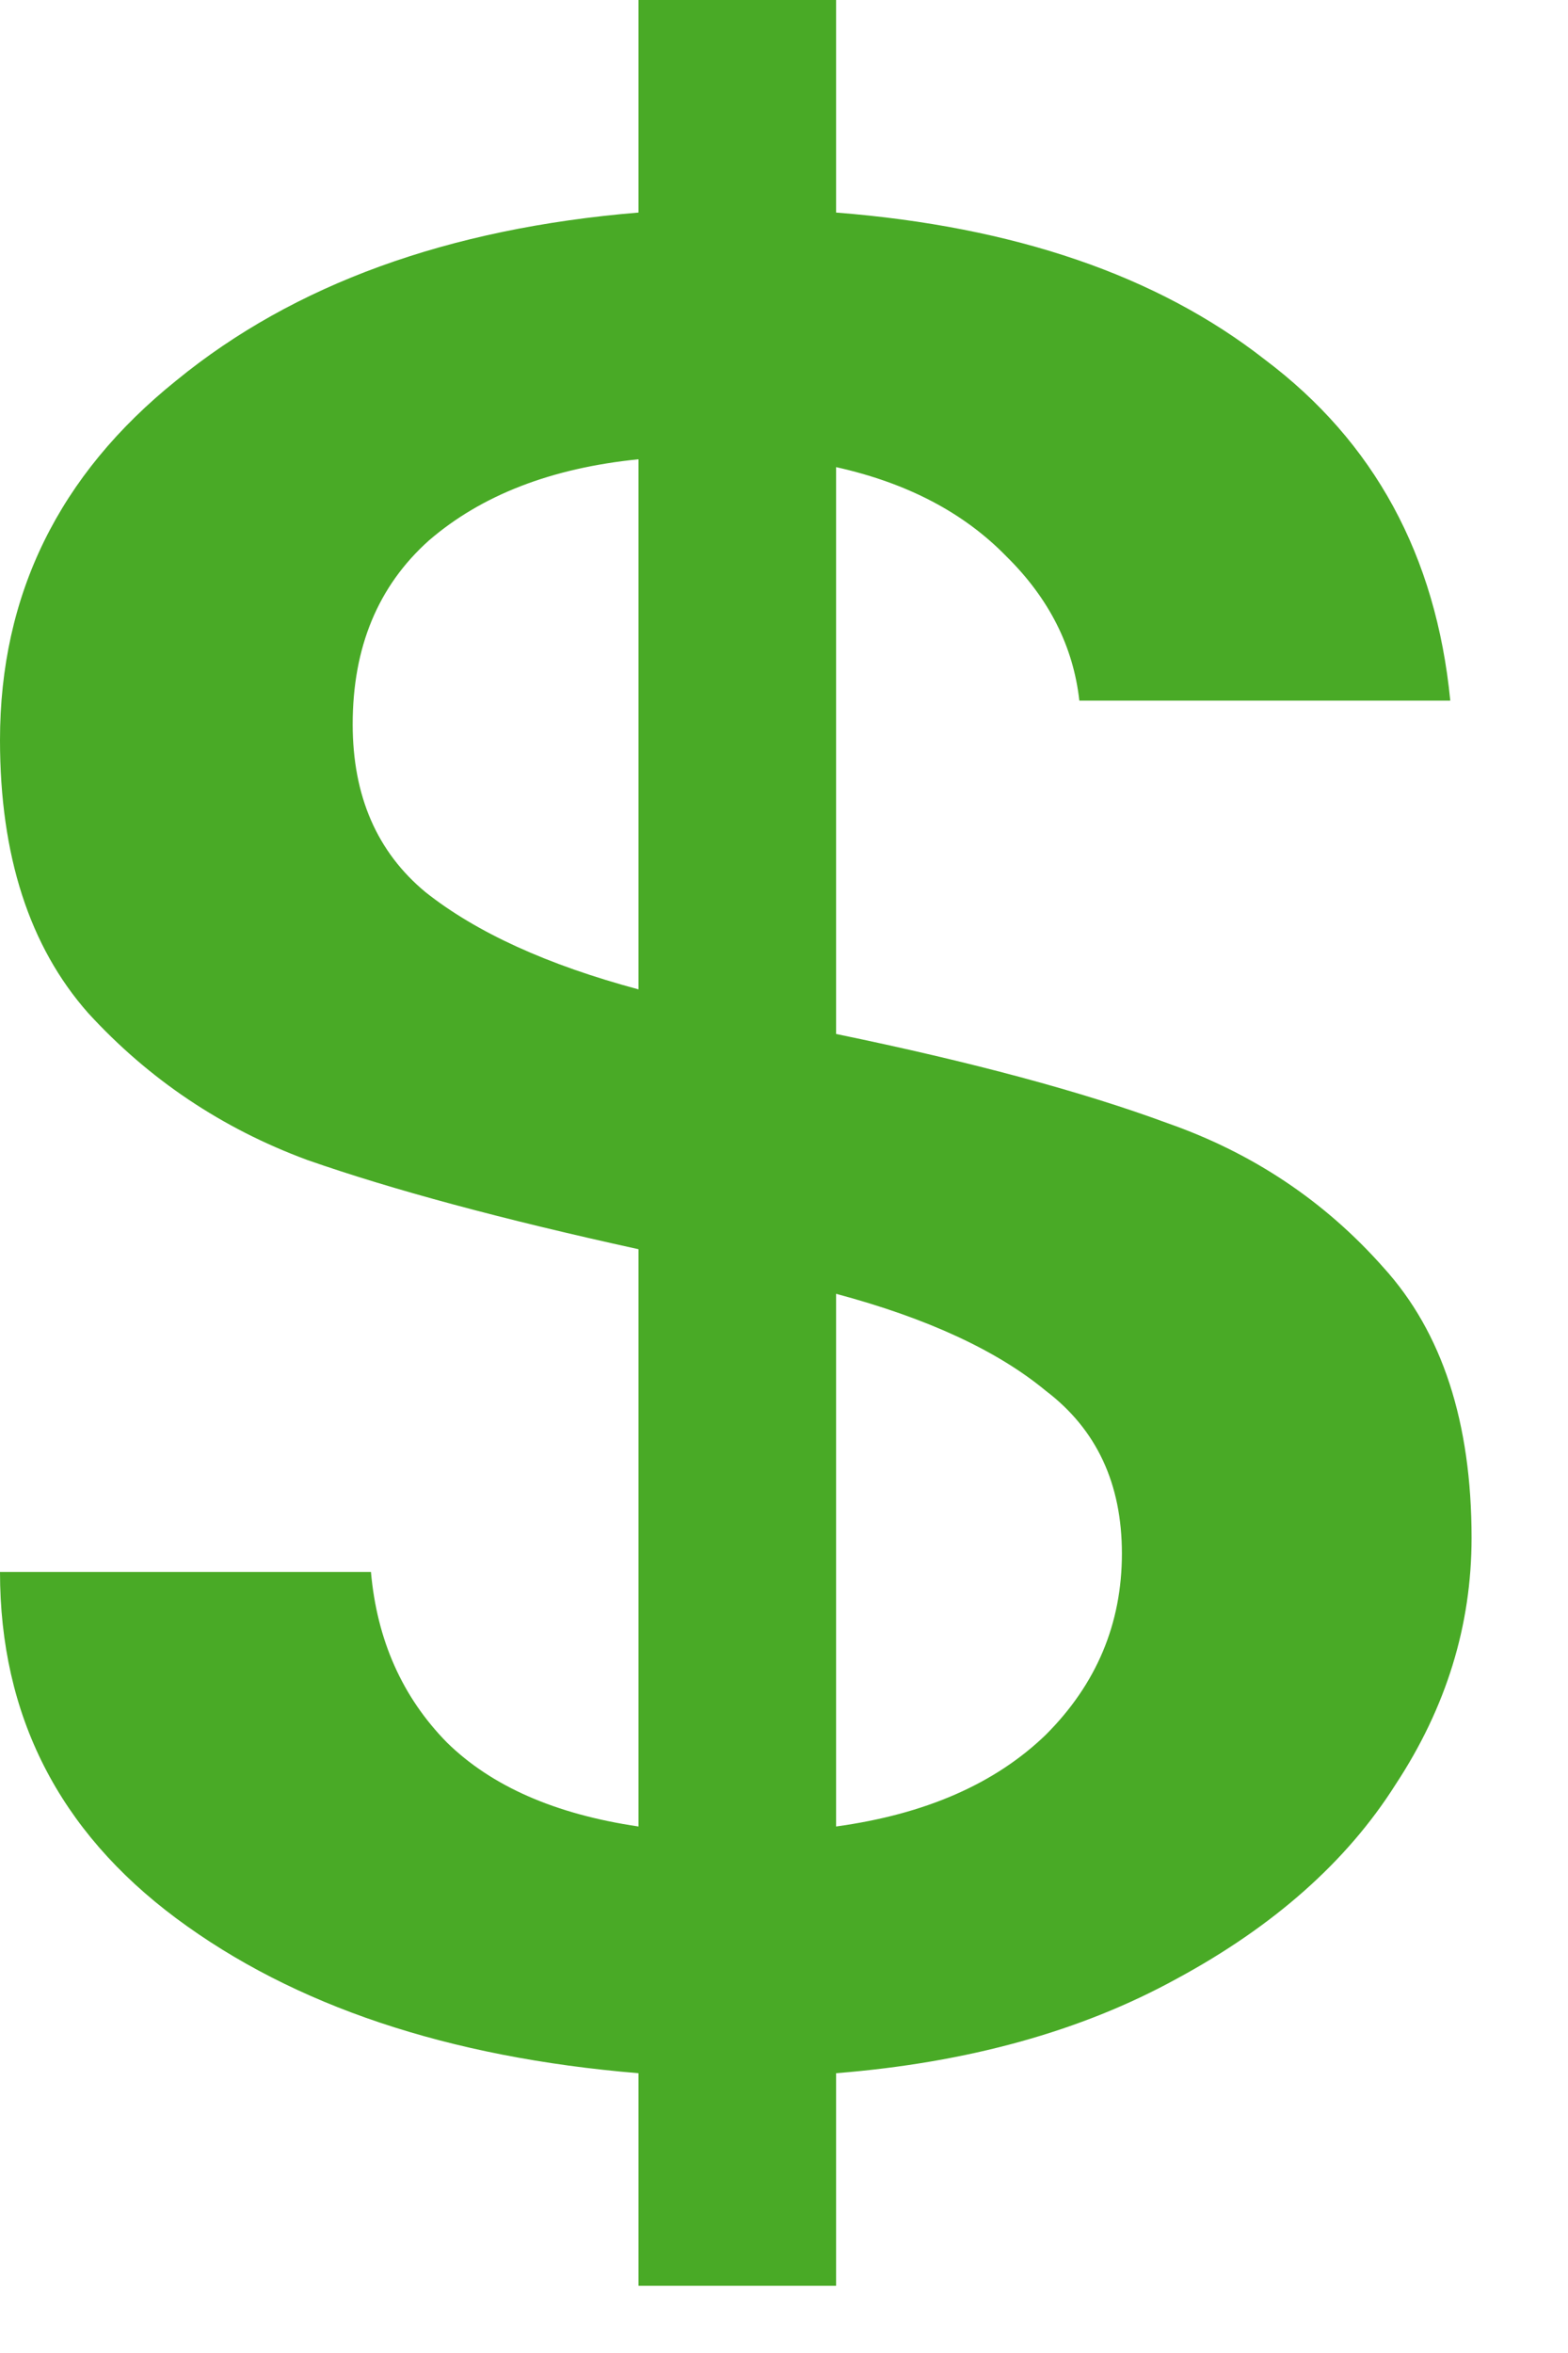 <svg width="14" height="21" viewBox="0 0 14 21" fill="none" xmlns="http://www.w3.org/2000/svg">
<path d="M13.139 13.725C13.139 14.506 12.913 15.239 12.46 15.927C12.026 16.613 11.374 17.191 10.506 17.66C9.655 18.128 8.642 18.409 7.465 18.503V20.4H5.701V18.503C4 18.362 2.624 17.902 1.574 17.121C0.525 16.34 0 15.31 0 14.029H3.312C3.366 14.638 3.592 15.146 3.991 15.552C4.389 15.942 4.959 16.192 5.701 16.301V11.149C4.488 10.883 3.502 10.618 2.742 10.352C1.982 10.071 1.33 9.634 0.787 9.041C0.262 8.447 0 7.635 0 6.605C0 5.309 0.525 4.239 1.574 3.396C2.624 2.537 4 2.038 5.701 1.897V0H7.465V1.897C9.058 2.022 10.334 2.459 11.293 3.209C12.27 3.943 12.822 4.958 12.949 6.253H9.637C9.583 5.769 9.366 5.34 8.985 4.965C8.605 4.575 8.099 4.31 7.465 4.169V9.228C8.678 9.478 9.664 9.743 10.424 10.024C11.184 10.29 11.827 10.719 12.352 11.312C12.877 11.89 13.139 12.694 13.139 13.725ZM3.149 6.464C3.149 7.104 3.366 7.604 3.8 7.963C4.253 8.322 4.886 8.611 5.701 8.83V4.099C4.923 4.177 4.298 4.419 3.828 4.825C3.375 5.231 3.149 5.777 3.149 6.464ZM7.465 16.301C8.262 16.192 8.886 15.919 9.338 15.482C9.791 15.029 10.017 14.49 10.017 13.865C10.017 13.241 9.791 12.757 9.338 12.413C8.904 12.054 8.28 11.765 7.465 11.547V16.301Z" fill="#49AA26"/>
</svg>